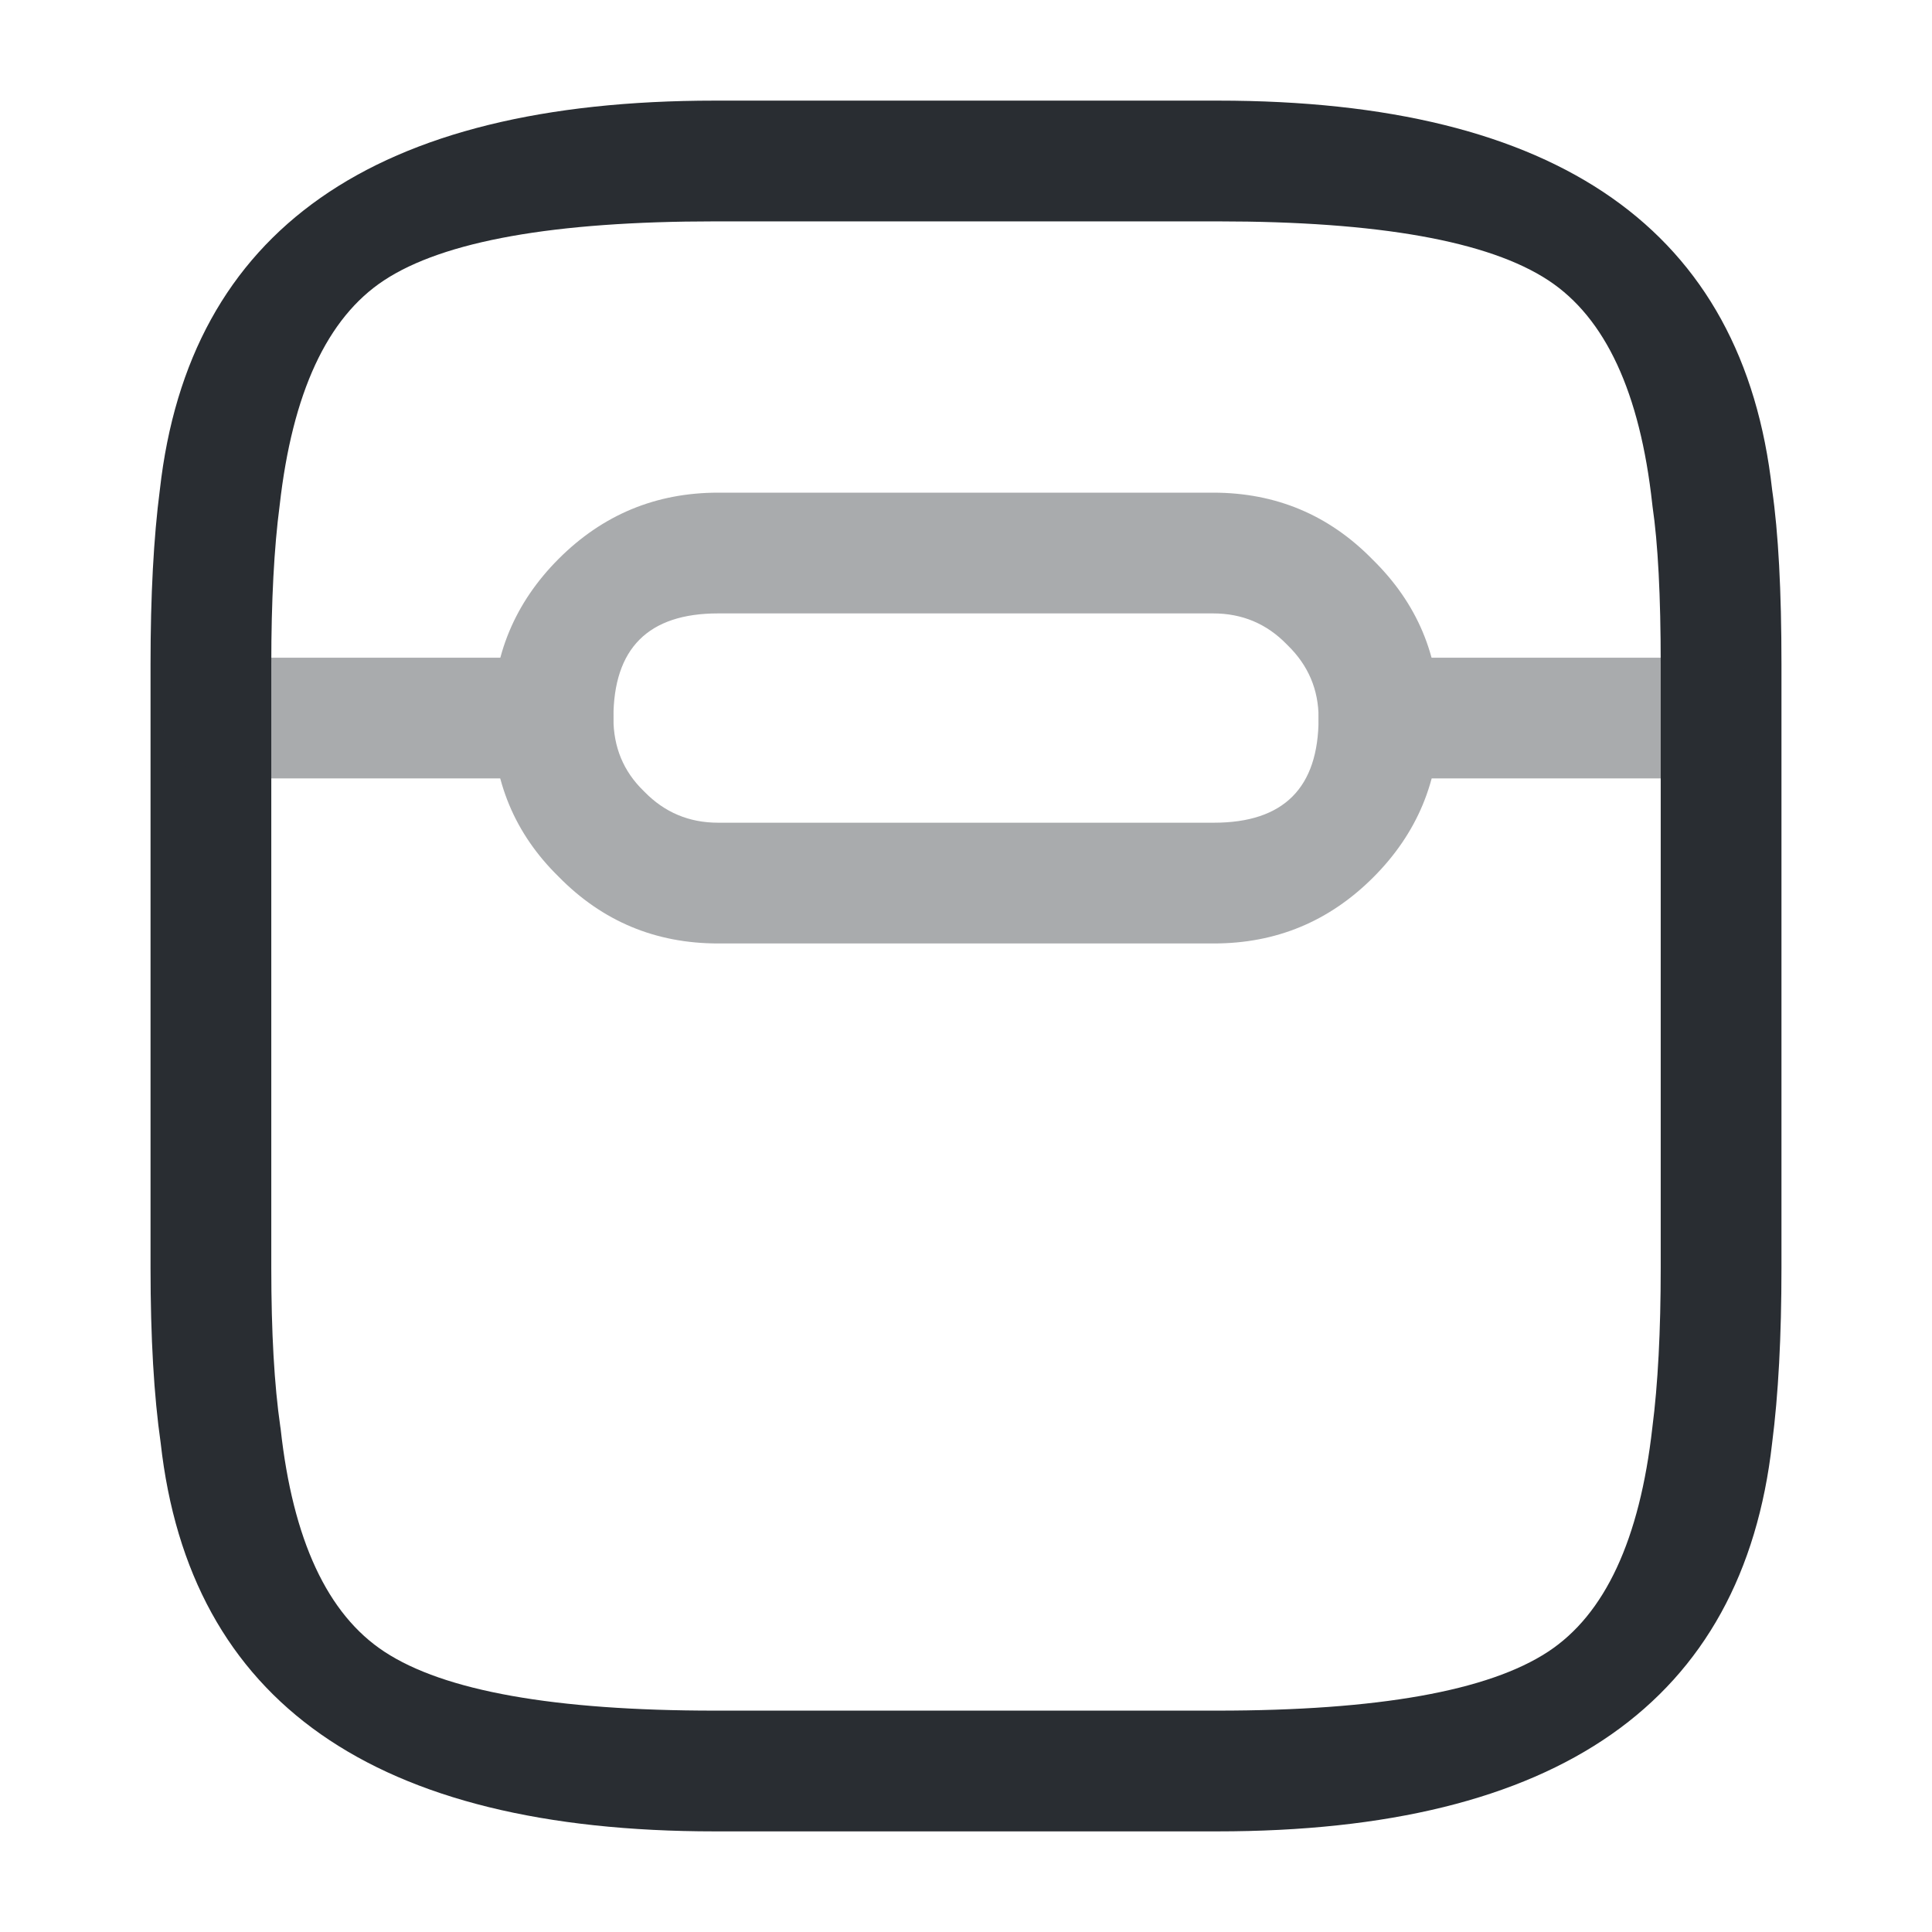 <svg xmlns="http://www.w3.org/2000/svg" width="24" height="24" viewBox="0 0 24 24">
  <defs/>
  <path fill="#292D32" d="M1.87,15.75 L1.87,8.25 Q1.87,6.97 1.986,6.082 Q2.53,1.25 8.88,1.25 L15.13,1.25 Q21.476,1.25 22.014,6.084 Q22.13,6.883 22.13,8.25 L22.13,15.75 Q22.13,17.026 22.014,17.926 Q21.47,22.75 15.12,22.75 L8.88,22.75 Q2.534,22.75 1.996,17.925 Q1.87,17.048 1.87,15.75 Z M3.37,15.75 Q3.37,16.949 3.482,17.722 Q3.484,17.735 3.486,17.748 Q3.713,19.821 4.775,20.518 Q5.888,21.25 8.88,21.25 L15.12,21.25 Q18.117,21.25 19.231,20.518 Q20.291,19.822 20.526,17.734 Q20.63,16.929 20.63,15.75 L20.63,8.25 Q20.63,6.981 20.528,6.289 Q20.526,6.276 20.525,6.262 Q20.297,4.182 19.235,3.483 Q18.122,2.75 15.13,2.75 L8.88,2.75 Q5.883,2.75 4.77,3.483 Q3.71,4.181 3.474,6.278 Q3.37,7.068 3.37,8.25 Z"/>
  <g opacity="0.4">
    <path fill="#292D32" d="M21.23,9.67 L17.13,9.67 Q16.819,9.67 16.6,9.45 Q16.38,9.231 16.38,8.92 Q16.38,8.609 16.6,8.39 Q16.819,8.17 17.13,8.17 L21.23,8.17 Q21.541,8.17 21.76,8.39 Q21.98,8.609 21.98,8.92 Q21.98,9.231 21.76,9.45 Q21.541,9.67 21.23,9.67 Z"/>
    <path fill="#292D32" d="M6.87,9.67 L2.77,9.67 Q2.459,9.67 2.239,9.45 Q2.02,9.231 2.02,8.92 Q2.02,8.609 2.239,8.39 Q2.459,8.17 2.77,8.17 L6.87,8.17 Q7.18,8.17 7.4,8.39 Q7.62,8.609 7.62,8.92 Q7.62,9.231 7.4,9.45 Q7.18,9.67 6.87,9.67 Z"/>
    <path fill="#292D32" d="M17.88,8.92 Q17.88,10.078 17.059,10.899 Q16.238,11.72 15.08,11.72 L8.92,11.72 Q7.753,11.72 6.94,10.891 Q6.12,10.088 6.12,8.92 Q6.12,7.762 6.941,6.941 Q7.762,6.12 8.92,6.12 L15.07,6.12 Q16.238,6.12 17.05,6.95 Q17.88,7.762 17.88,8.92 Z M16.38,8.92 Q16.38,8.391 15.997,8.017 Q15.99,8.01 15.983,8.003 Q15.61,7.62 15.07,7.62 L8.92,7.62 Q7.62,7.62 7.62,8.92 Q7.62,9.46 7.993,9.823 Q8,9.83 8.007,9.837 Q8.381,10.22 8.92,10.22 L15.08,10.22 Q16.38,10.22 16.38,8.92 Z"/>
  </g>
</svg>

